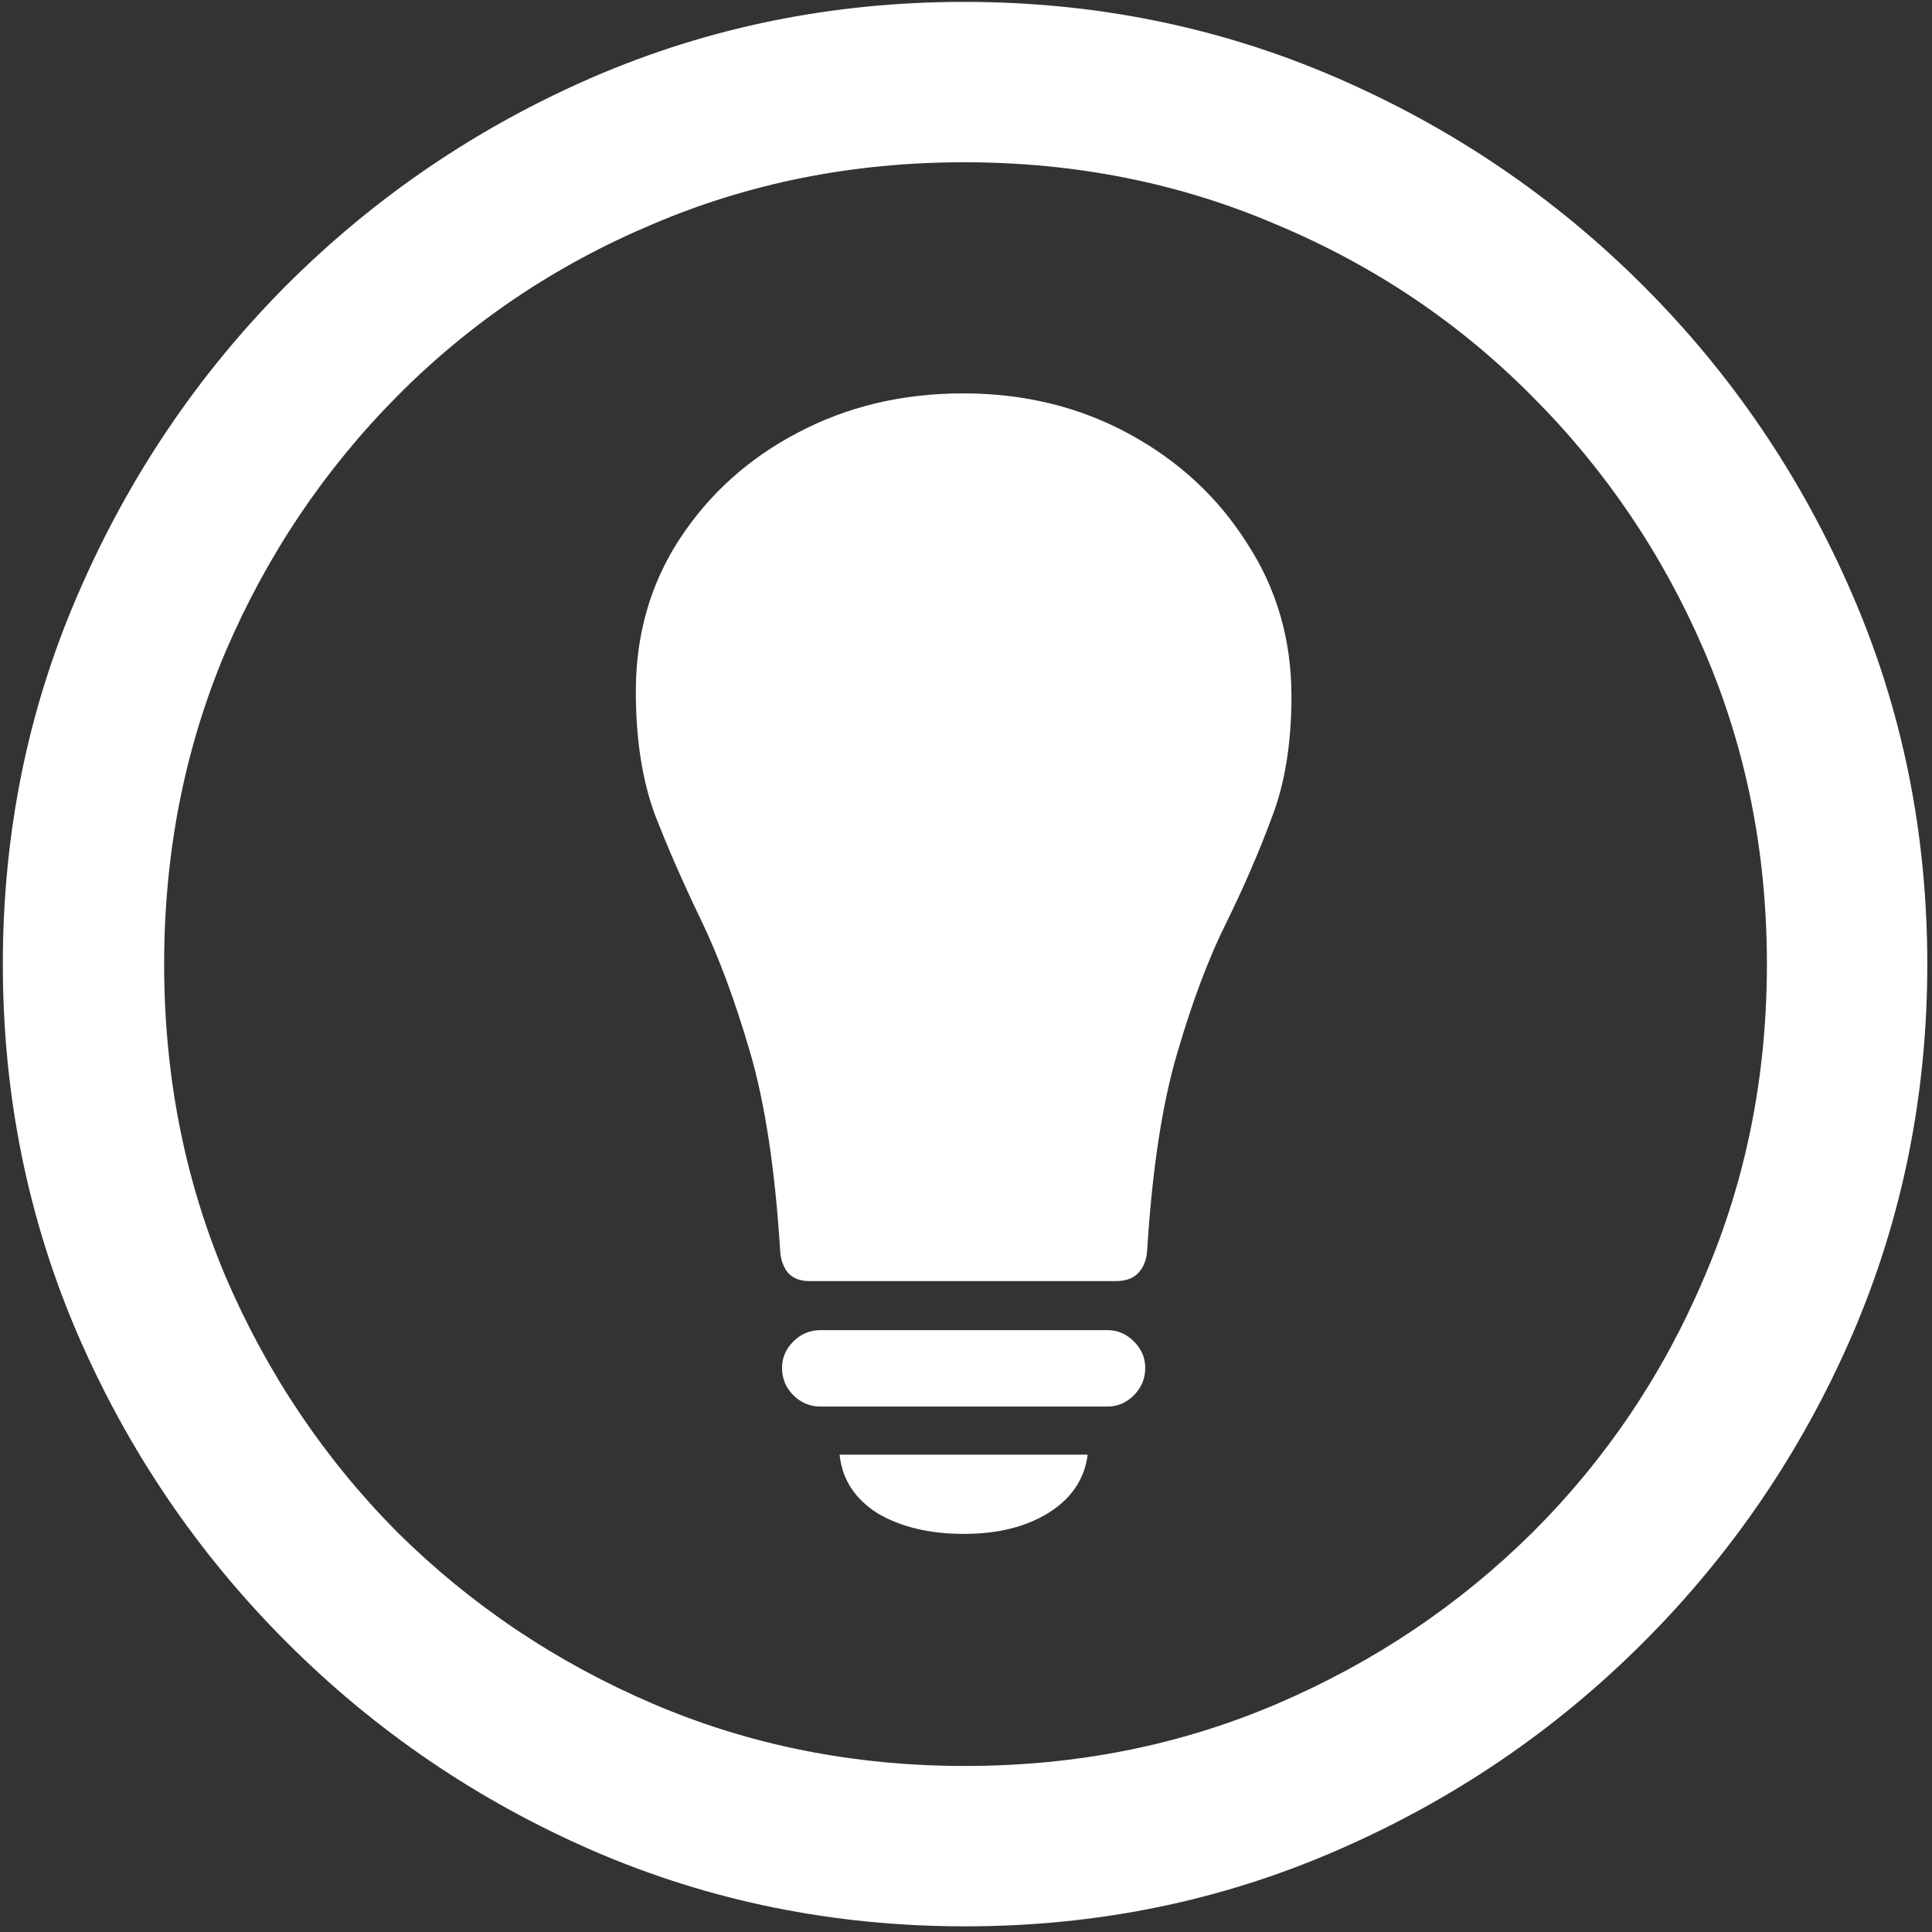 <svg width="128" height="128" viewBox="0 0 128 128" fill="none" xmlns="http://www.w3.org/2000/svg">
<rect x="0" y="0" width="128" height="128" fill="#333333" stroke="none"/>
<path d="M63.938 127.625C72.646 127.625 80.833 125.958 88.5 122.625C96.208 119.292 103 114.688 108.875 108.812C114.75 102.938 119.354 96.167 122.688 88.5C126.021 80.792 127.688 72.583 127.688 63.875C127.688 55.167 126.021 46.979 122.688 39.312C119.354 31.604 114.75 24.812 108.875 18.938C103 13.062 96.208 8.458 88.5 5.125C80.792 1.792 72.583 0.125 63.875 0.125C55.167 0.125 46.958 1.792 39.25 5.125C31.583 8.458 24.812 13.062 18.938 18.938C13.104 24.812 8.521 31.604 5.188 39.312C1.854 46.979 0.188 55.167 0.188 63.875C0.188 72.583 1.854 80.792 5.188 88.5C8.521 96.167 13.125 102.938 19 108.812C24.875 114.688 31.646 119.292 39.312 122.625C47.021 125.958 55.229 127.625 63.938 127.625ZM63.938 117C56.562 117 49.667 115.625 43.25 112.875C36.833 110.125 31.188 106.333 26.312 101.5C21.479 96.625 17.688 90.979 14.938 84.562C12.229 78.146 10.875 71.25 10.875 63.875C10.875 56.5 12.229 49.604 14.938 43.188C17.688 36.771 21.479 31.125 26.312 26.25C31.146 21.375 36.771 17.583 43.188 14.875C49.604 12.125 56.5 10.75 63.875 10.75C71.25 10.75 78.146 12.125 84.562 14.875C91.021 17.583 96.667 21.375 101.5 26.25C106.375 31.125 110.188 36.771 112.938 43.188C115.688 49.604 117.062 56.5 117.062 63.875C117.062 71.25 115.688 78.146 112.938 84.562C110.229 90.979 106.438 96.625 101.562 101.5C96.688 106.333 91.042 110.125 84.625 112.875C78.208 115.625 71.312 117 63.938 117ZM42.125 45.812C42.125 48.938 42.542 51.646 43.375 53.938C44.25 56.188 45.271 58.521 46.438 60.938C47.604 63.354 48.688 66.271 49.688 69.688C50.688 73.104 51.354 77.5 51.688 82.875C51.729 83.5 51.917 84 52.25 84.375C52.583 84.708 53.042 84.875 53.625 84.875H73.938C74.562 84.875 75.042 84.708 75.375 84.375C75.75 84 75.958 83.5 76 82.875C76.333 77.5 77 73.125 78 69.75C79 66.333 80.083 63.458 81.25 61.125C82.417 58.75 83.417 56.438 84.25 54.188C85.125 51.938 85.562 49.25 85.562 46.125C85.562 42.375 84.583 39 82.625 36C80.708 32.958 78.104 30.542 74.812 28.75C71.521 26.958 67.854 26.062 63.812 26.062C59.771 26.062 56.104 26.938 52.812 28.688C49.562 30.396 46.958 32.75 45 35.75C43.083 38.708 42.125 42.062 42.125 45.812ZM54.375 93.188H73.375C74.042 93.188 74.625 92.938 75.125 92.438C75.625 91.938 75.875 91.333 75.875 90.625C75.875 89.958 75.625 89.375 75.125 88.875C74.625 88.375 74.042 88.125 73.375 88.125H54.375C53.667 88.125 53.062 88.375 52.562 88.875C52.062 89.375 51.812 89.958 51.812 90.625C51.812 91.333 52.062 91.938 52.562 92.438C53.062 92.938 53.667 93.188 54.375 93.188ZM63.875 101.625C66.083 101.625 67.938 101.167 69.438 100.25C70.979 99.292 71.854 98 72.062 96.375H55.625C55.792 98 56.625 99.292 58.125 100.25C59.667 101.167 61.583 101.625 63.875 101.625Z" fill="white"/>
</svg>
